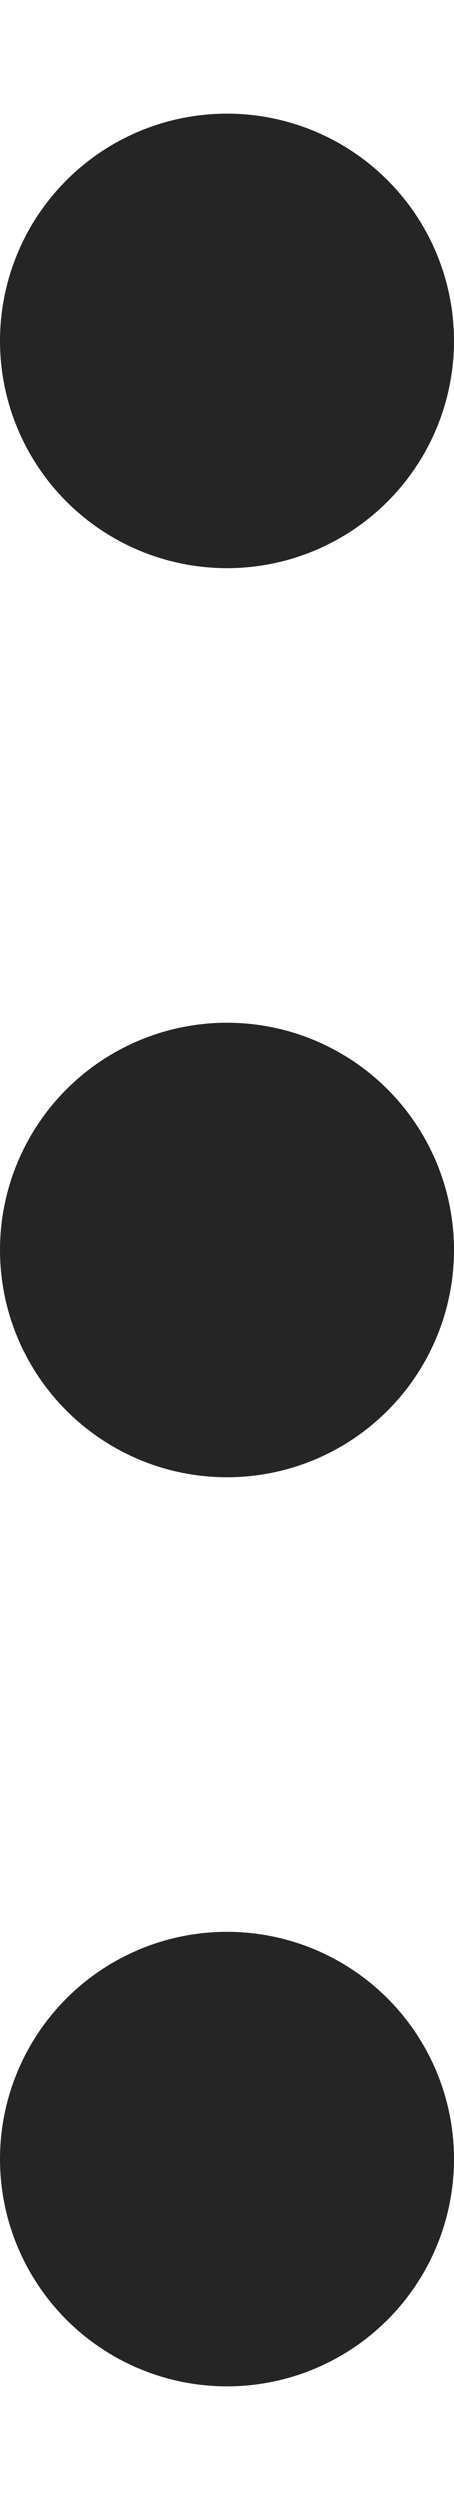 <svg width="2" height="11" viewBox="0 0 2 11" fill="none" xmlns="http://www.w3.org/2000/svg">
<circle cx="1" cy="1.5" r="1" fill="#252525"/>
<circle cx="1" cy="5.5" r="1" fill="#252525"/>
<circle cx="1" cy="9.5" r="1" fill="#252525"/>
</svg>
